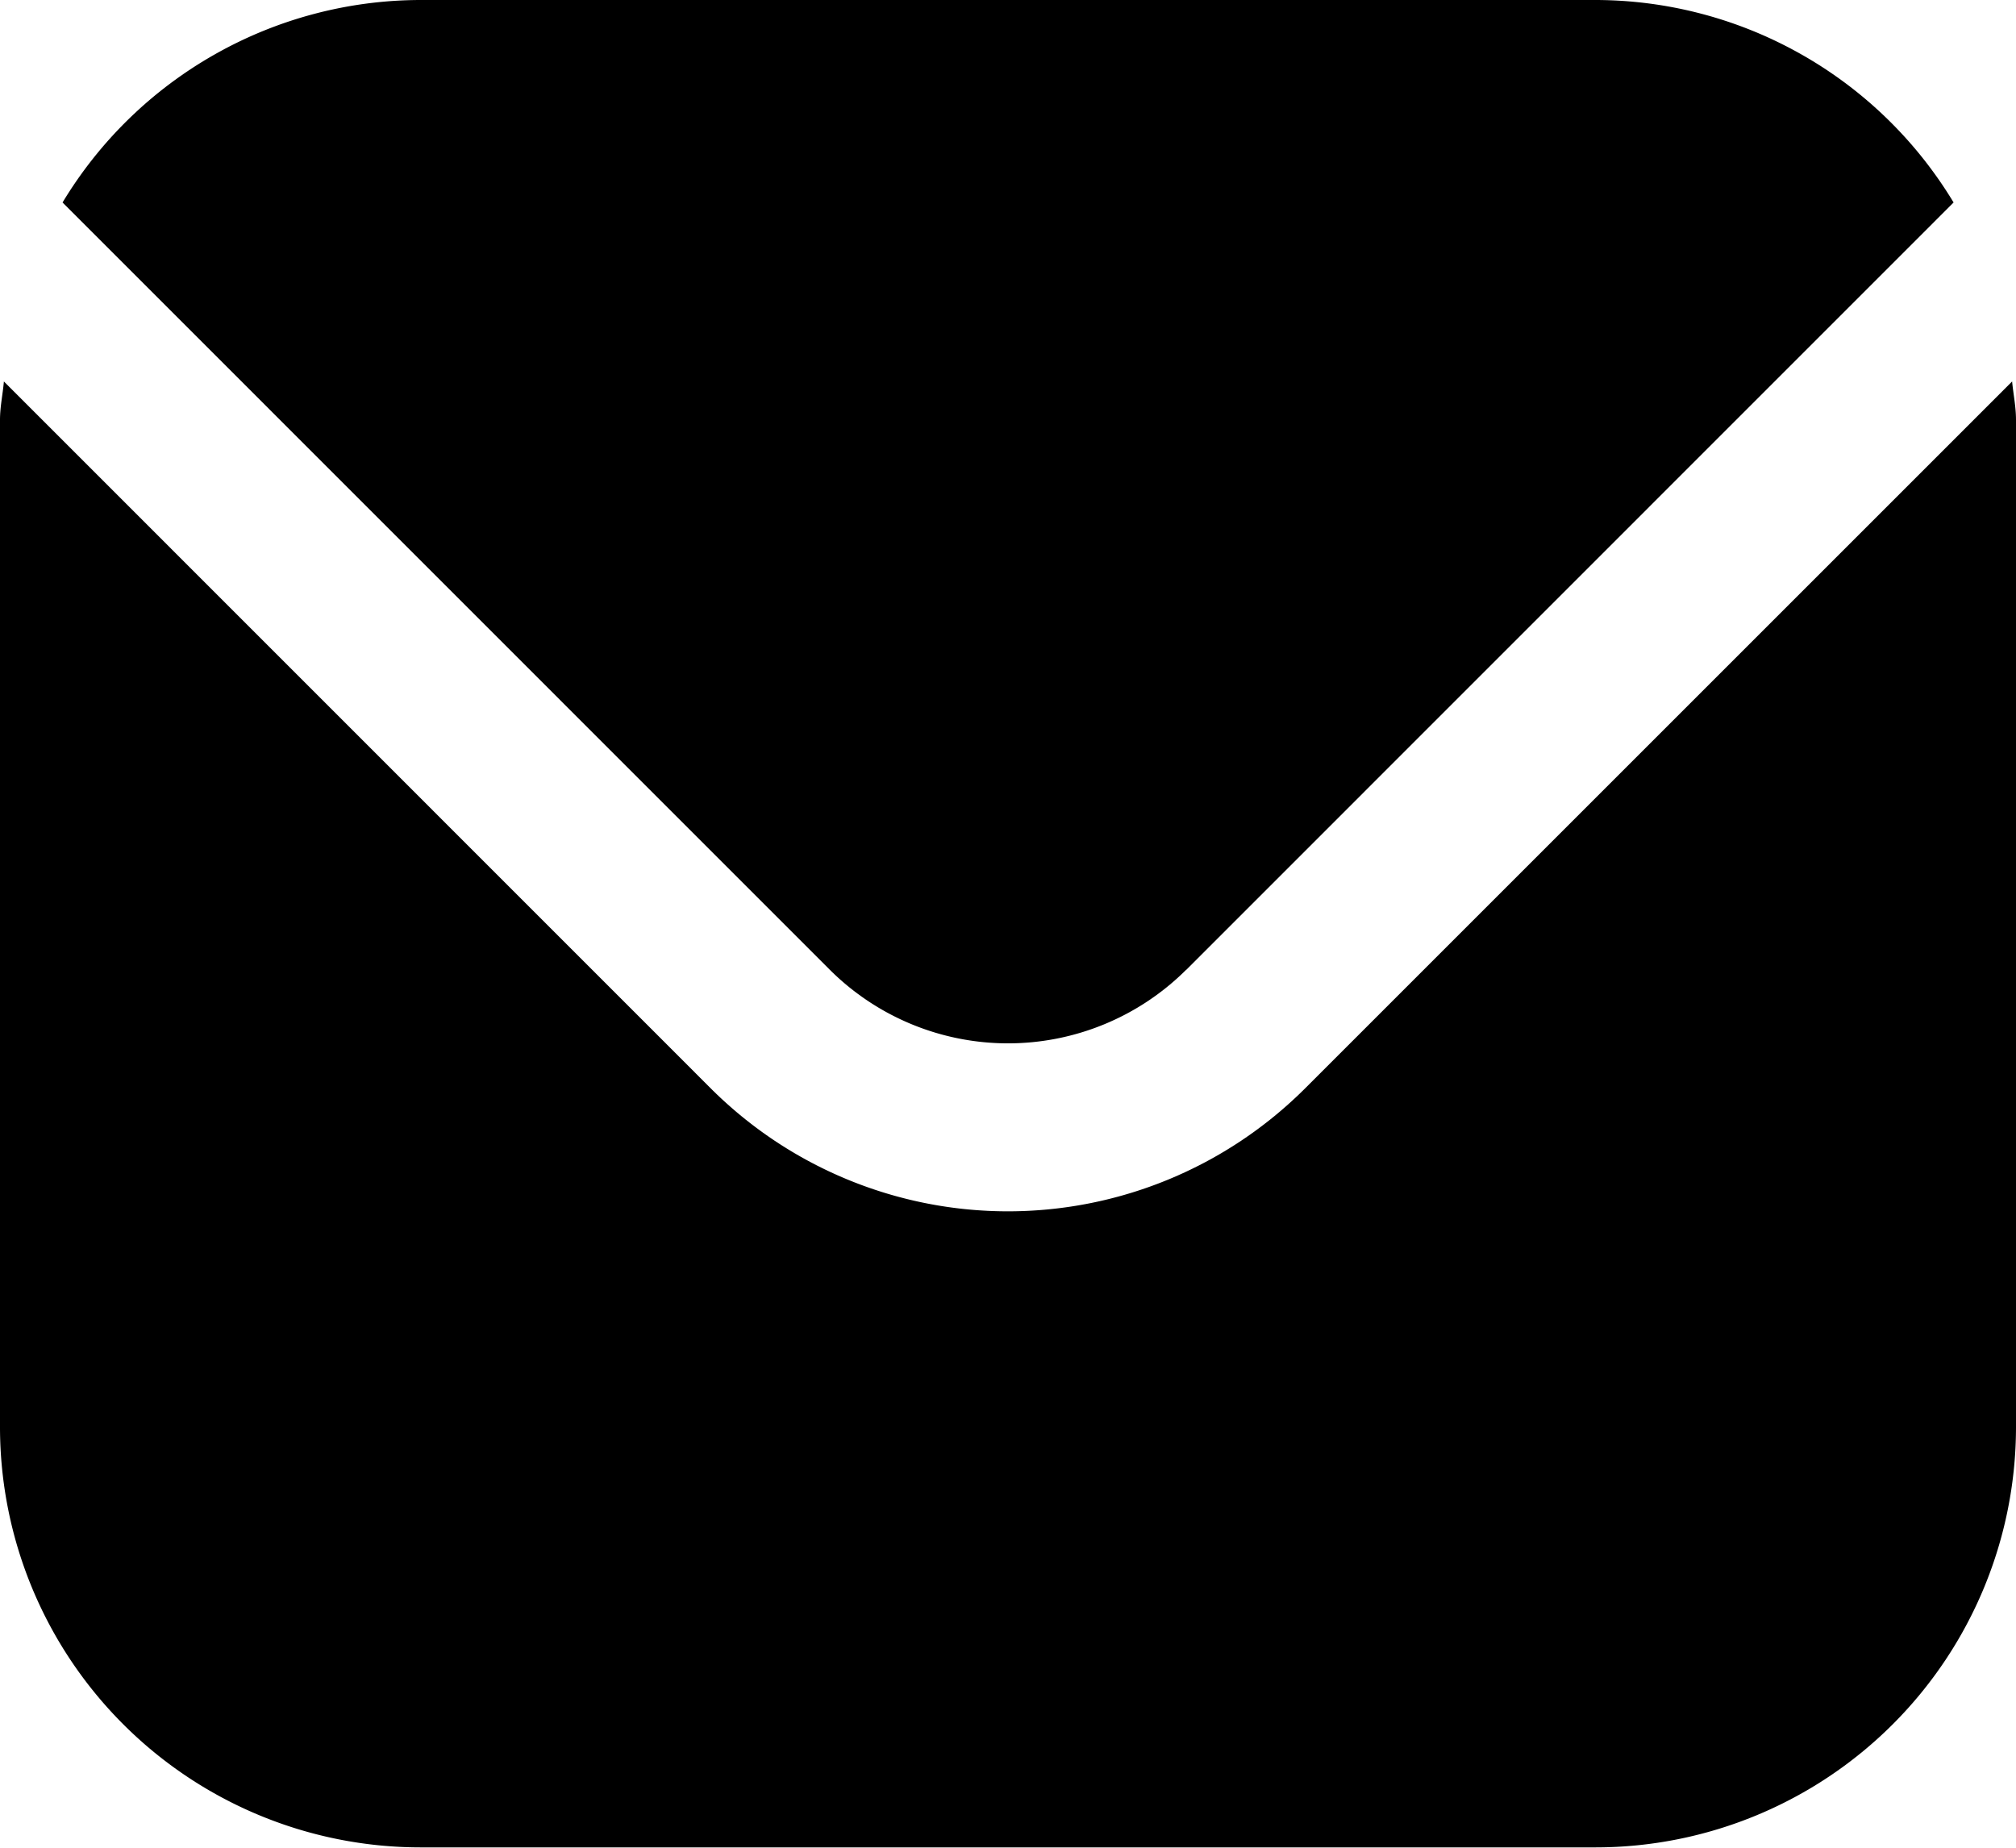 <svg xmlns="http://www.w3.org/2000/svg" width="13.987" height="12.822" viewBox="0 0 13.987 12.822"><path d="M13.96,5.542,9.054,10.448a2.918,2.918,0,0,1-4.122,0L.027,5.542C.019,5.634,0,5.717,0,5.809V12.8a2.918,2.918,0,0,0,2.914,2.914h8.159A2.918,2.918,0,0,0,13.987,12.8V5.809C13.987,5.717,13.969,5.634,13.96,5.542Z" transform="translate(0 -2.895)"/><path d="M8.541,7.729l5.323-5.324A2.906,2.906,0,0,0,11.384,1H3.224A2.906,2.906,0,0,0,.744,2.405L6.067,7.729a1.752,1.752,0,0,0,2.473,0Z" transform="translate(-0.31 -1)"/></svg>